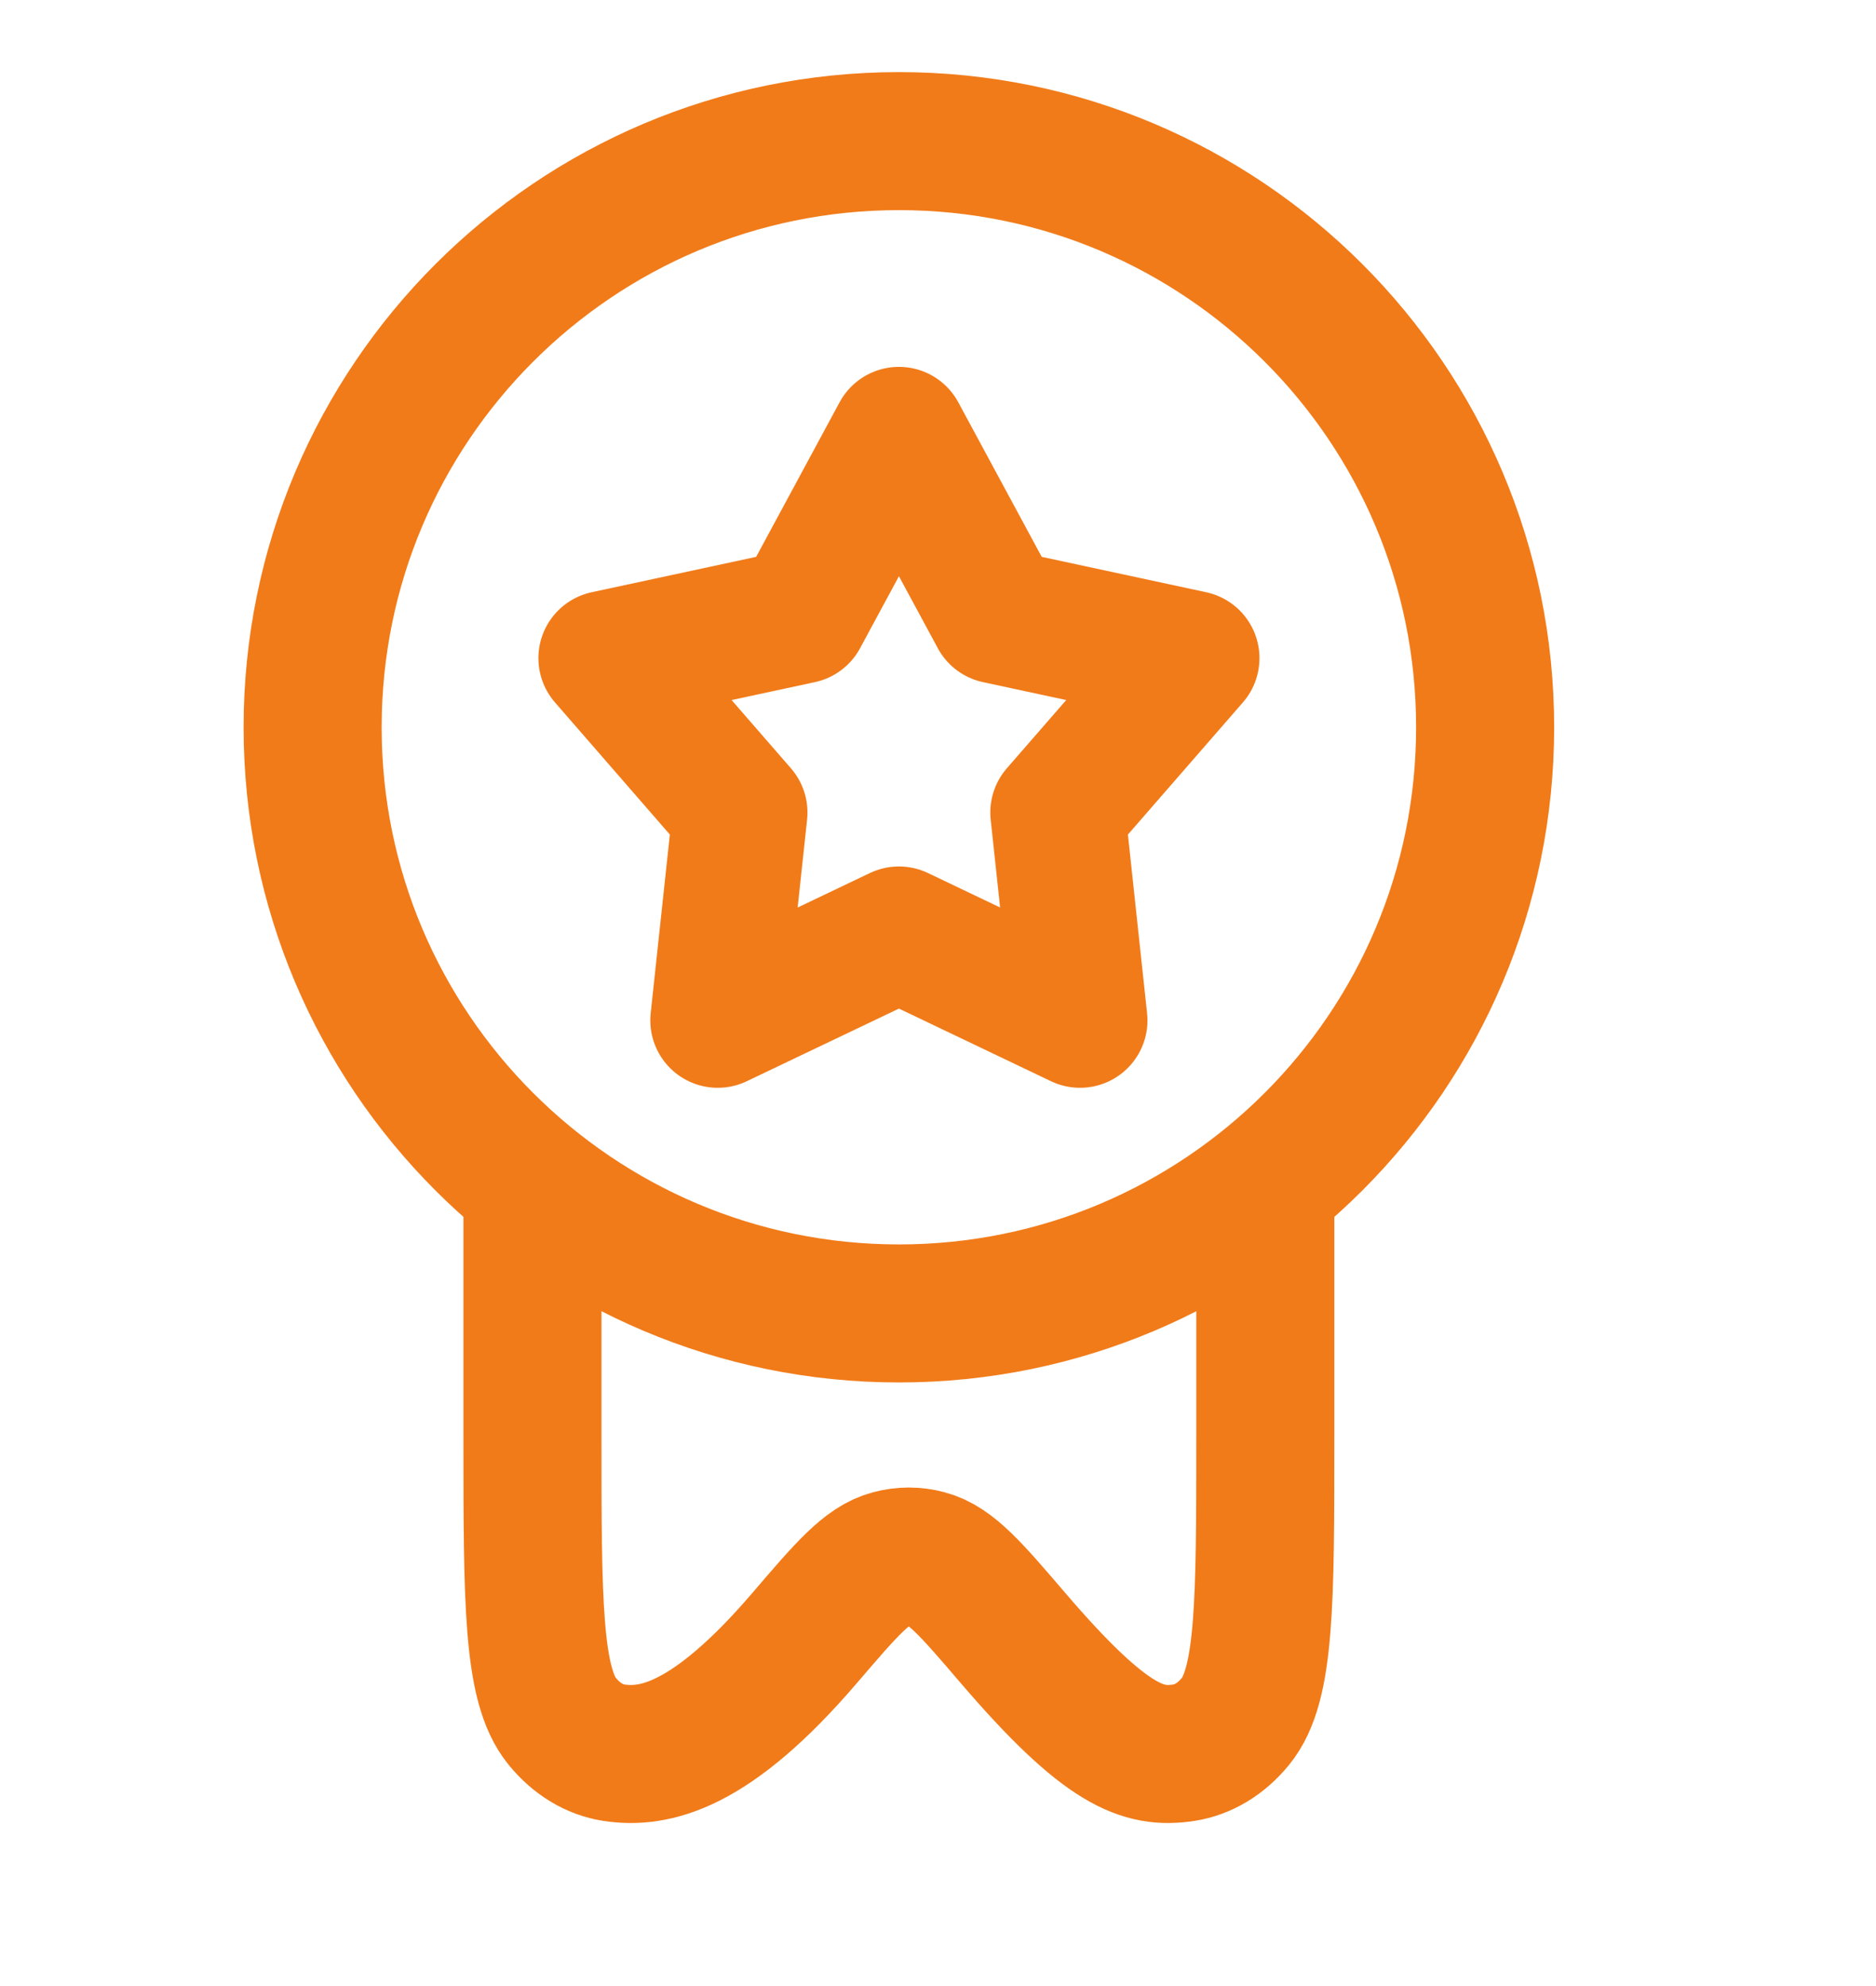 <svg width="17" height="18" viewBox="0 0 17 18" fill="none" xmlns="http://www.w3.org/2000/svg">
<g clip-path="url(#clip0_4181_337)">
<path d="M11.466 10.576V13.009C11.466 14.518 11.466 15.273 11.195 15.602C11.066 15.76 10.903 15.858 10.729 15.885C10.365 15.94 10.03 15.839 9.179 14.845C8.803 14.406 8.615 14.186 8.398 14.129C8.291 14.1 8.181 14.1 8.073 14.129C7.856 14.186 7.668 14.406 7.292 14.845C6.441 15.839 5.926 15.94 5.562 15.885C5.388 15.858 5.225 15.76 5.096 15.602C4.825 15.273 4.825 14.518 4.825 13.009V10.576" stroke="#F17B19" stroke-width="1.251"/>
<path d="M13.458 6.592C13.458 9.526 11.08 11.904 8.146 11.904C5.212 11.904 2.833 9.526 2.833 6.592C2.833 3.658 5.212 1.279 8.146 1.279C11.08 1.279 13.458 3.658 13.458 6.592Z" stroke="#F17B19" stroke-width="1.251"/>
<path d="M8.146 3.936L9.036 5.585L10.802 5.965L9.585 7.364L9.787 9.248L8.146 8.464L6.504 9.248L6.706 7.364L5.49 5.965L7.256 5.585L8.146 3.936Z" stroke="#F17B19" stroke-width="1.222" stroke-linejoin="round"/>
</g>
<defs>
<clipPath id="clip0_4181_337">
<rect y="0.129" width="17" height="17" rx="3.041" fill="white"/>
</clipPath>
</defs>
</svg>
